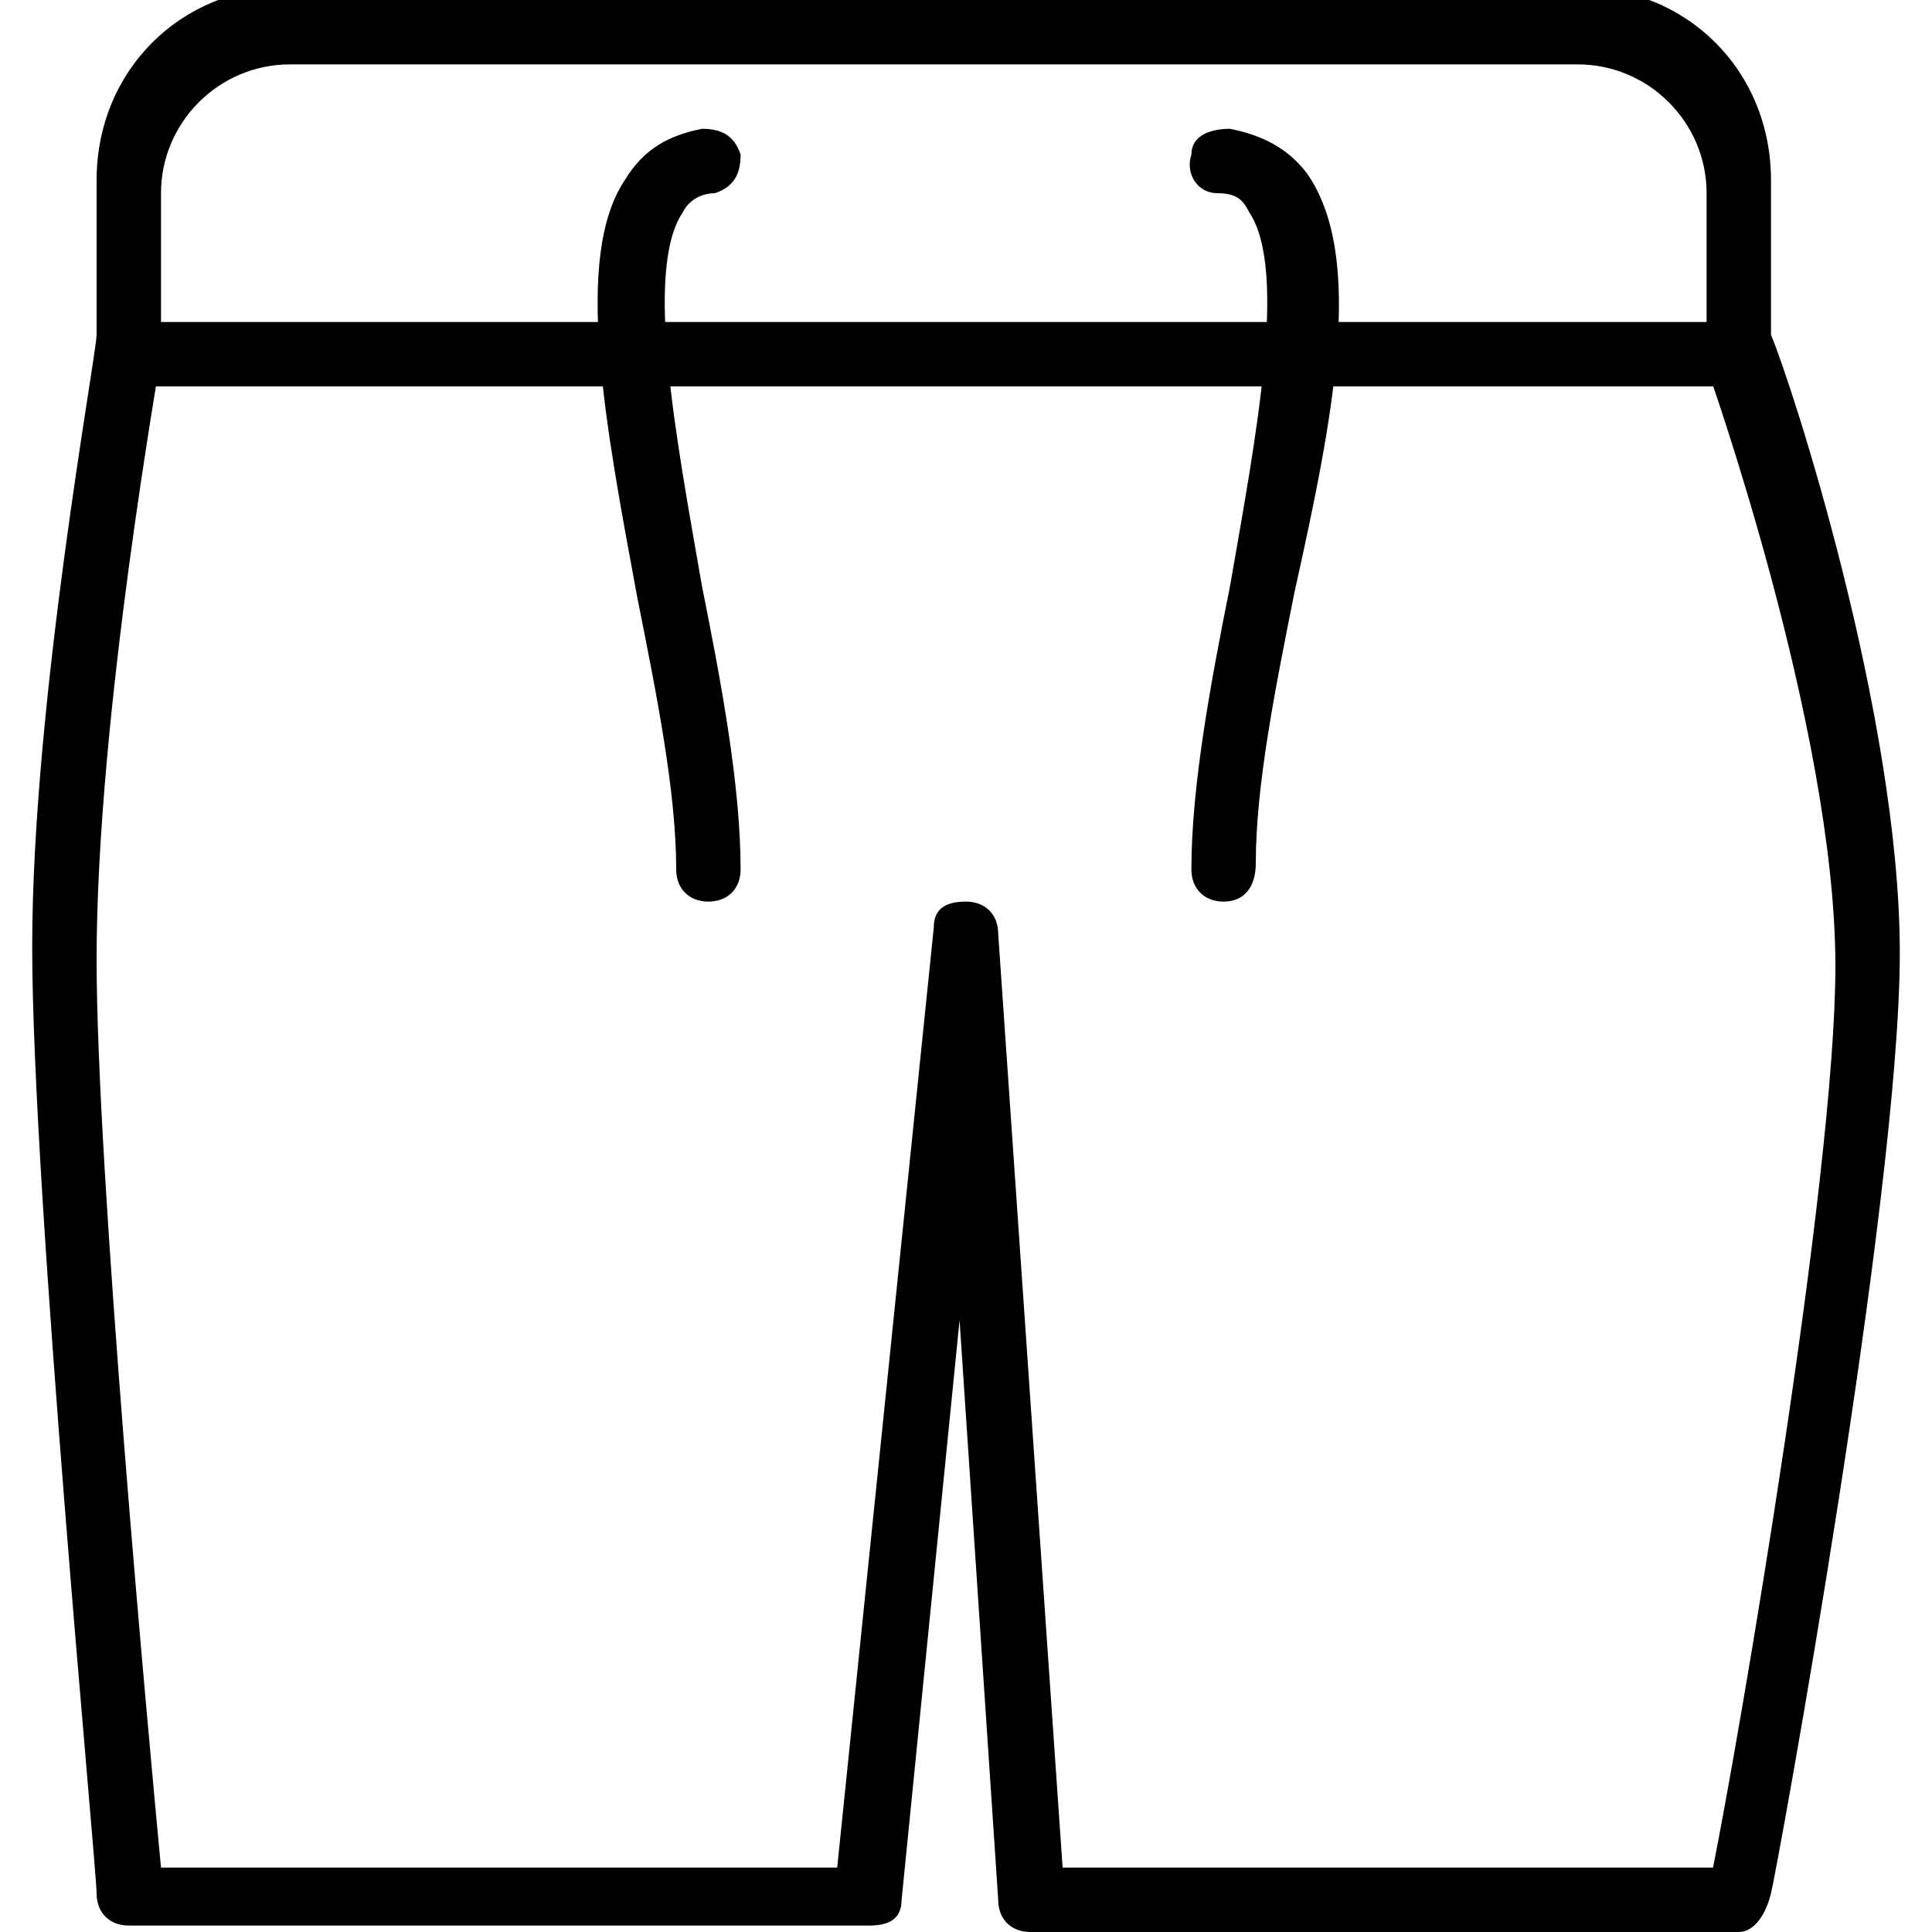 <svg width="30" height="30" viewBox="0 0 30 30" fill="none" 
  xmlns="http://www.w3.org/2000/svg">
  <g clip-path="url(#clip0)">
    <path d="M27 30H16C15.7 30 15.5 29.8 15.5 29.5L14.9 20.5L14 29.5C14 29.8 13.8 29.9 13.5 29.9H2C1.7 29.9 1.5 29.7 1.5 29.4C1.5 29 0.5 18.5 0.5 14.7C0.5 10.9 1.5 5.5 1.5 5.2V2.8C1.5 1.1 2.8 -0.2 4.5 -0.2H24.5C26.2 -0.2 27.5 1.1 27.5 2.8V5.2C27.8 5.9 29.5 11.1 29.5 14.8C29.5 18.6 27.6 29 27.5 29.4C27.4 29.8 27.2 30 27 30ZM16.5 29H26.6C27 27 28.5 18.3 28.5 15C28.5 11.3 26.5 5.7 26.5 5.7C26.5 5.6 26.5 5.6 26.5 5.5V3C26.5 1.9 25.6 1 24.5 1H4.5C3.4 1 2.5 1.9 2.5 3V5.5C2.5 5.6 1.5 11.1 1.5 14.9C1.5 18.2 2.3 26.9 2.5 29H13L14.5 14.4C14.5 14.1 14.7 14 15 14C15.3 14 15.5 14.2 15.5 14.5L16.5 29Z" fill="currentColor"/>
    <path d="M27 6H2C1.7 6 1.5 5.8 1.5 5.5C1.5 5.2 1.7 5 2 5H27C27.3 5 27.5 5.2 27.5 5.5C27.5 5.8 27.3 6 27 6Z" fill="currentColor"/>
    <path d="M11 14C10.7 14 10.5 13.8 10.5 13.5C10.5 12.3 10.2 10.8 9.9 9.3C9.4 6.6 8.9 4 9.7 2.8C10 2.3 10.4 2.1 10.9 2C11.2 2 11.4 2.1 11.5 2.4C11.5 2.7 11.4 2.9 11.1 3C10.9 3 10.7 3.1 10.6 3.3C10 4.2 10.5 6.8 10.9 9.1C11.2 10.6 11.5 12.2 11.5 13.5C11.5 13.8 11.3 14 11 14Z" fill="currentColor"/>
    <path d="M19 14C18.7 14 18.5 13.8 18.5 13.5C18.5 12.2 18.8 10.6 19.1 9.1C19.5 6.8 20 4.2 19.4 3.3C19.3 3.1 19.2 3 18.9 3C18.6 3 18.4 2.7 18.5 2.4C18.5 2.1 18.8 2 19.1 2C19.6 2.1 20 2.3 20.3 2.7C21.2 4 20.7 6.5 20.1 9.2C19.8 10.7 19.5 12.2 19.5 13.4C19.5 13.8 19.3 14 19 14Z" fill="currentColor"/>
  </g>
  <defs>
    <clipPath id="clip0">
      <rect width="30" height="30" fill="white"/>
    </clipPath>
  </defs>
</svg>
